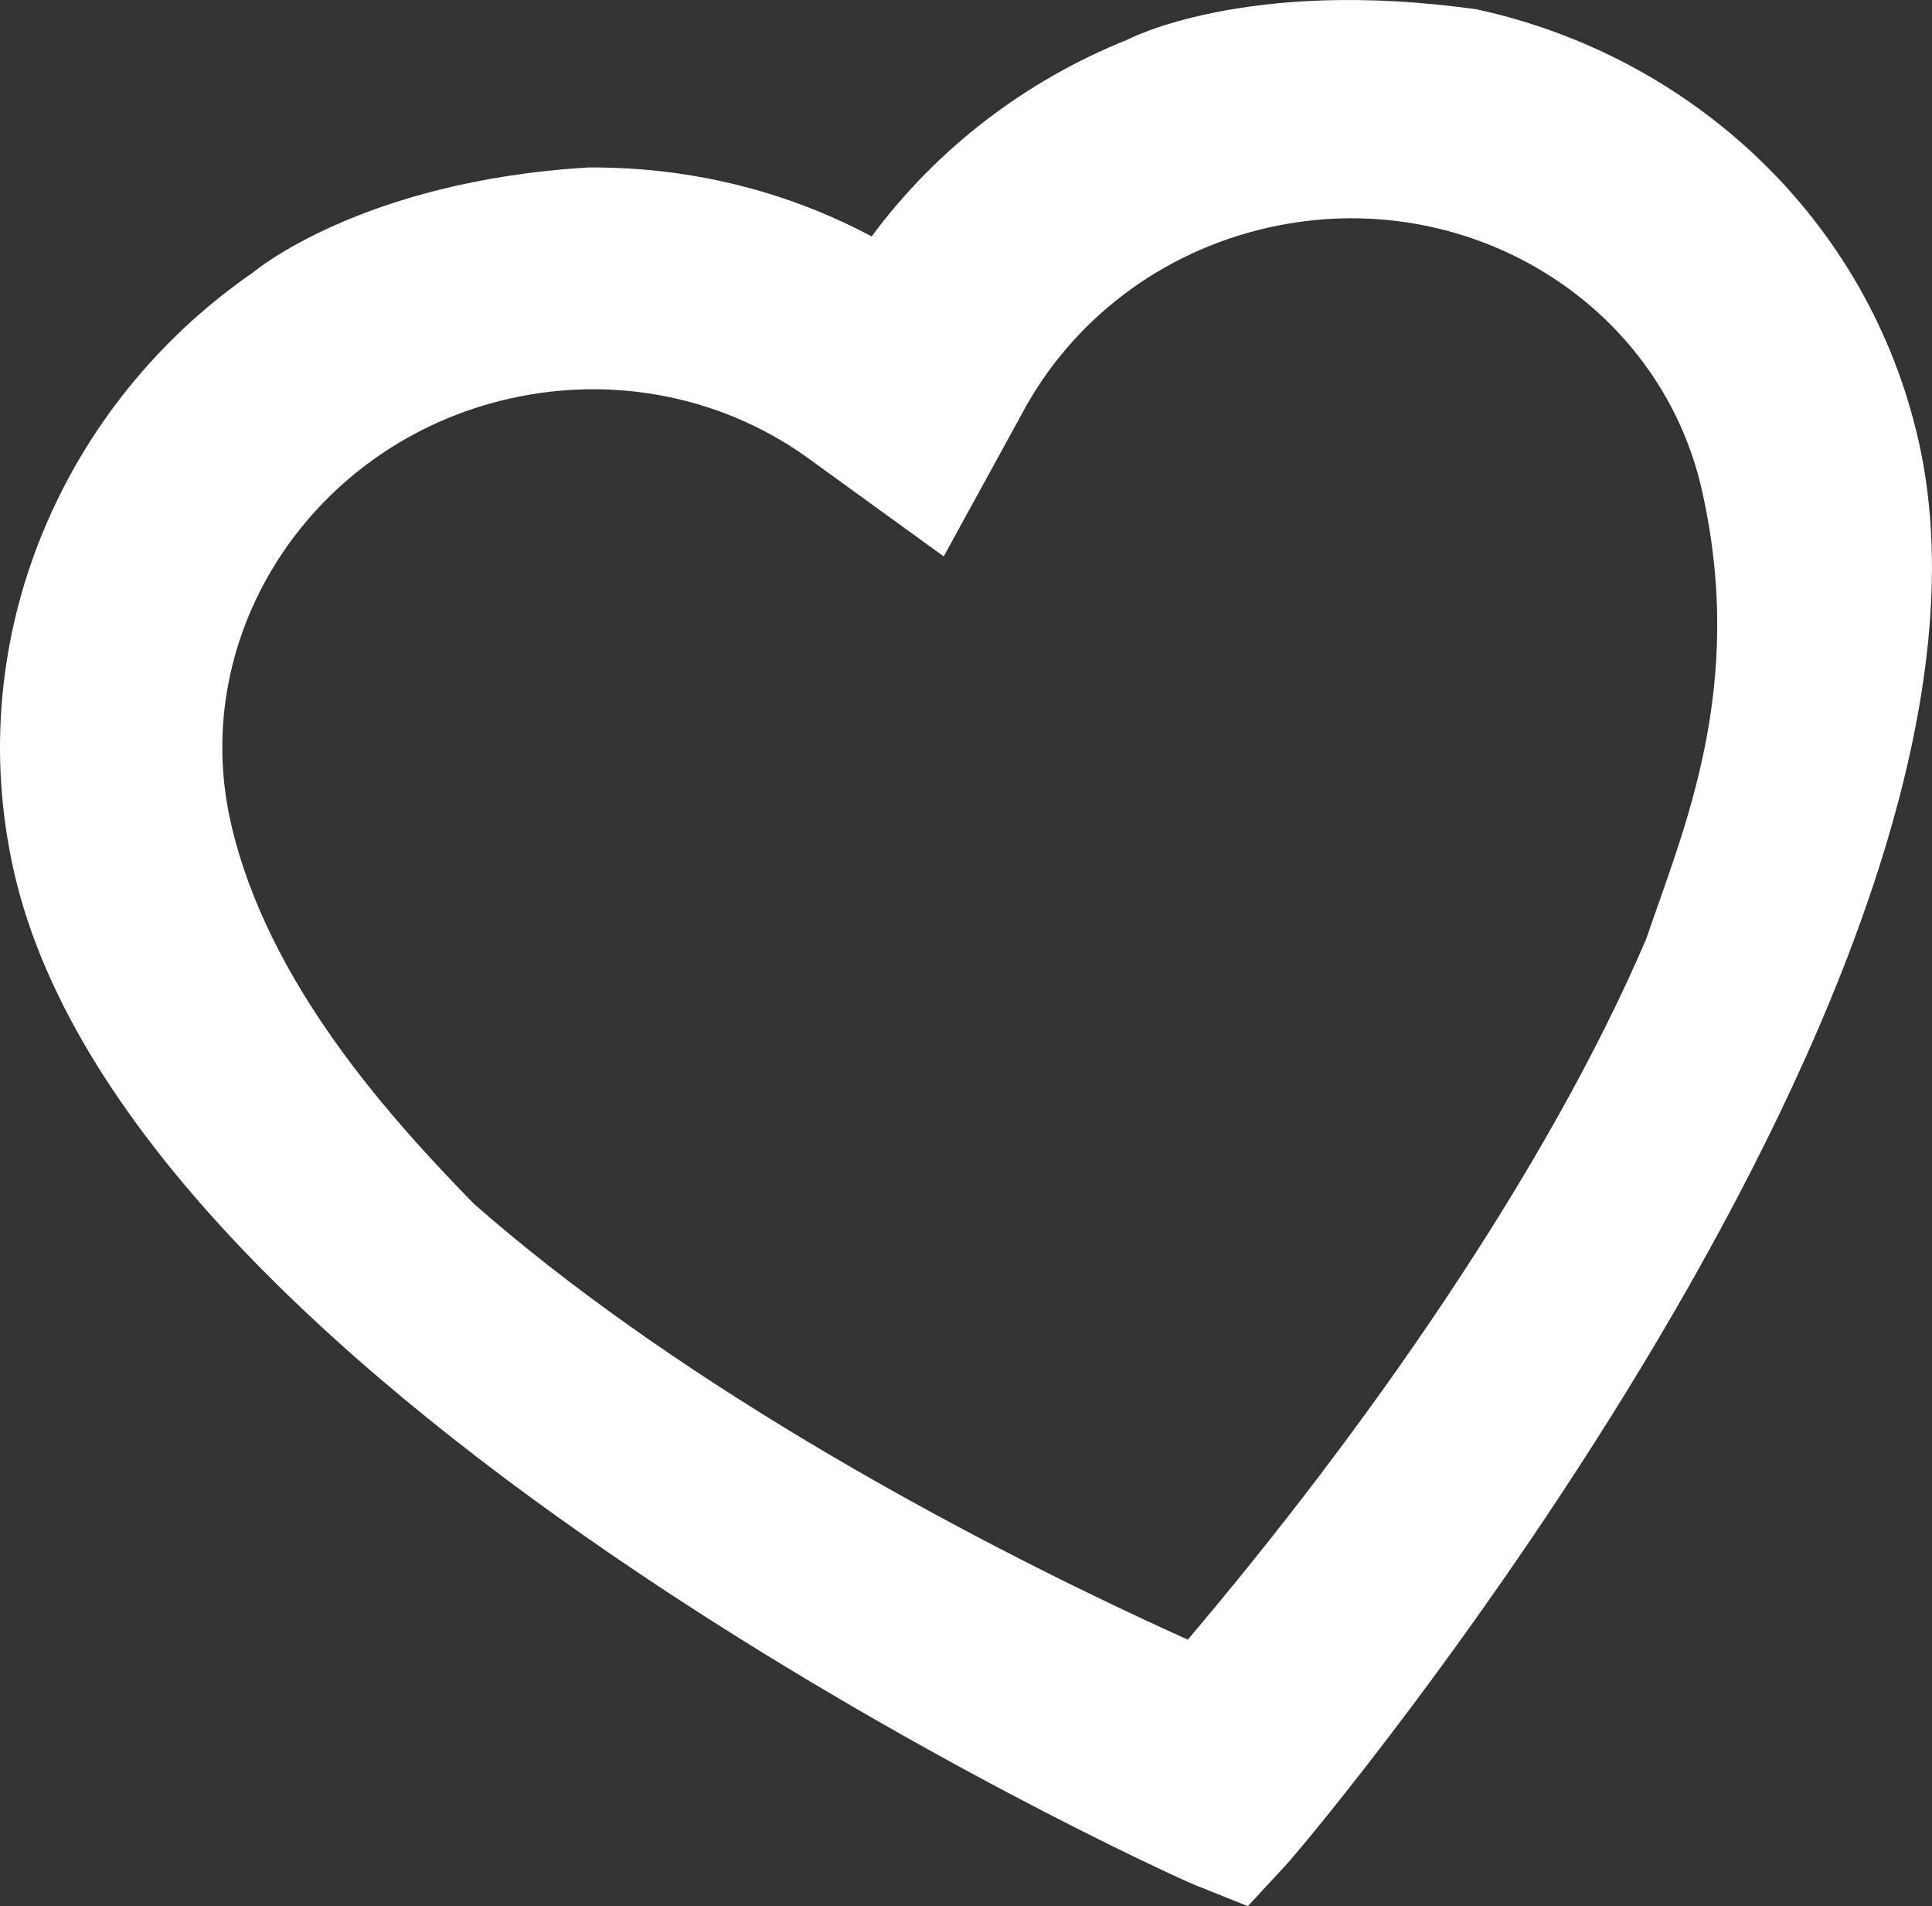 <?xml version="1.0" encoding="utf-8"?>
<!-- Generator: Adobe Illustrator 16.2.1, SVG Export Plug-In . SVG Version: 6.00 Build 0)  -->
<!DOCTYPE svg PUBLIC "-//W3C//DTD SVG 1.1//EN" "http://www.w3.org/Graphics/SVG/1.1/DTD/svg11.dtd">
<svg version="1.1" id="Layer_1" xmlns="http://www.w3.org/2000/svg" xmlns:xlink="http://www.w3.org/1999/xlink" x="0px" y="0px"
	 width="58.122px" height="57.336px" viewBox="0 0 58.122 57.336" enable-background="new 0 0 58.122 57.336" xml:space="preserve">
<rect x="0" y="0" width="58.122" height="57.336" fill="#333333" stroke="none"/>
<path fill="#FFFFFF" d="M33.92,1.192c-3.074,1.234-5.74,3.277-7.698,5.92c-2.615-1.397-5.544-2.097-8.521-2.074
	C10.849,5.444,7.61,8.197,7.61,8.197c-5.709,3.937-8.779,10.972-7.195,18c3.576,15.865,34.267,29.99,35.55,30.509l1.575,0.63
	l1.152-1.244c0.94-1.02,22.605-26.943,19.031-42.811C56.213,6.572,50.864,1.676,44.426,0.282C37.484-0.698,33.92,1.192,33.92,1.192z
	 M49.522,28.249c-2.992,6.978-8.438,14.765-13.789,21.071c-7.534-3.402-15.793-8.102-21.488-13.121
	c-2.461-2.529-6.211-6.618-7.306-11.473c-1.283-5.691,2.483-11.405,8.394-12.737c3.212-0.724,6.542-0.031,9.129,1.902l3.929,2.845
	l2.334-4.256c1.508-2.856,4.214-4.909,7.431-5.634c5.91-1.332,11.764,2.214,13.046,7.906C52.532,20.662,50.66,24.908,49.522,28.249z
	"/>
</svg>
